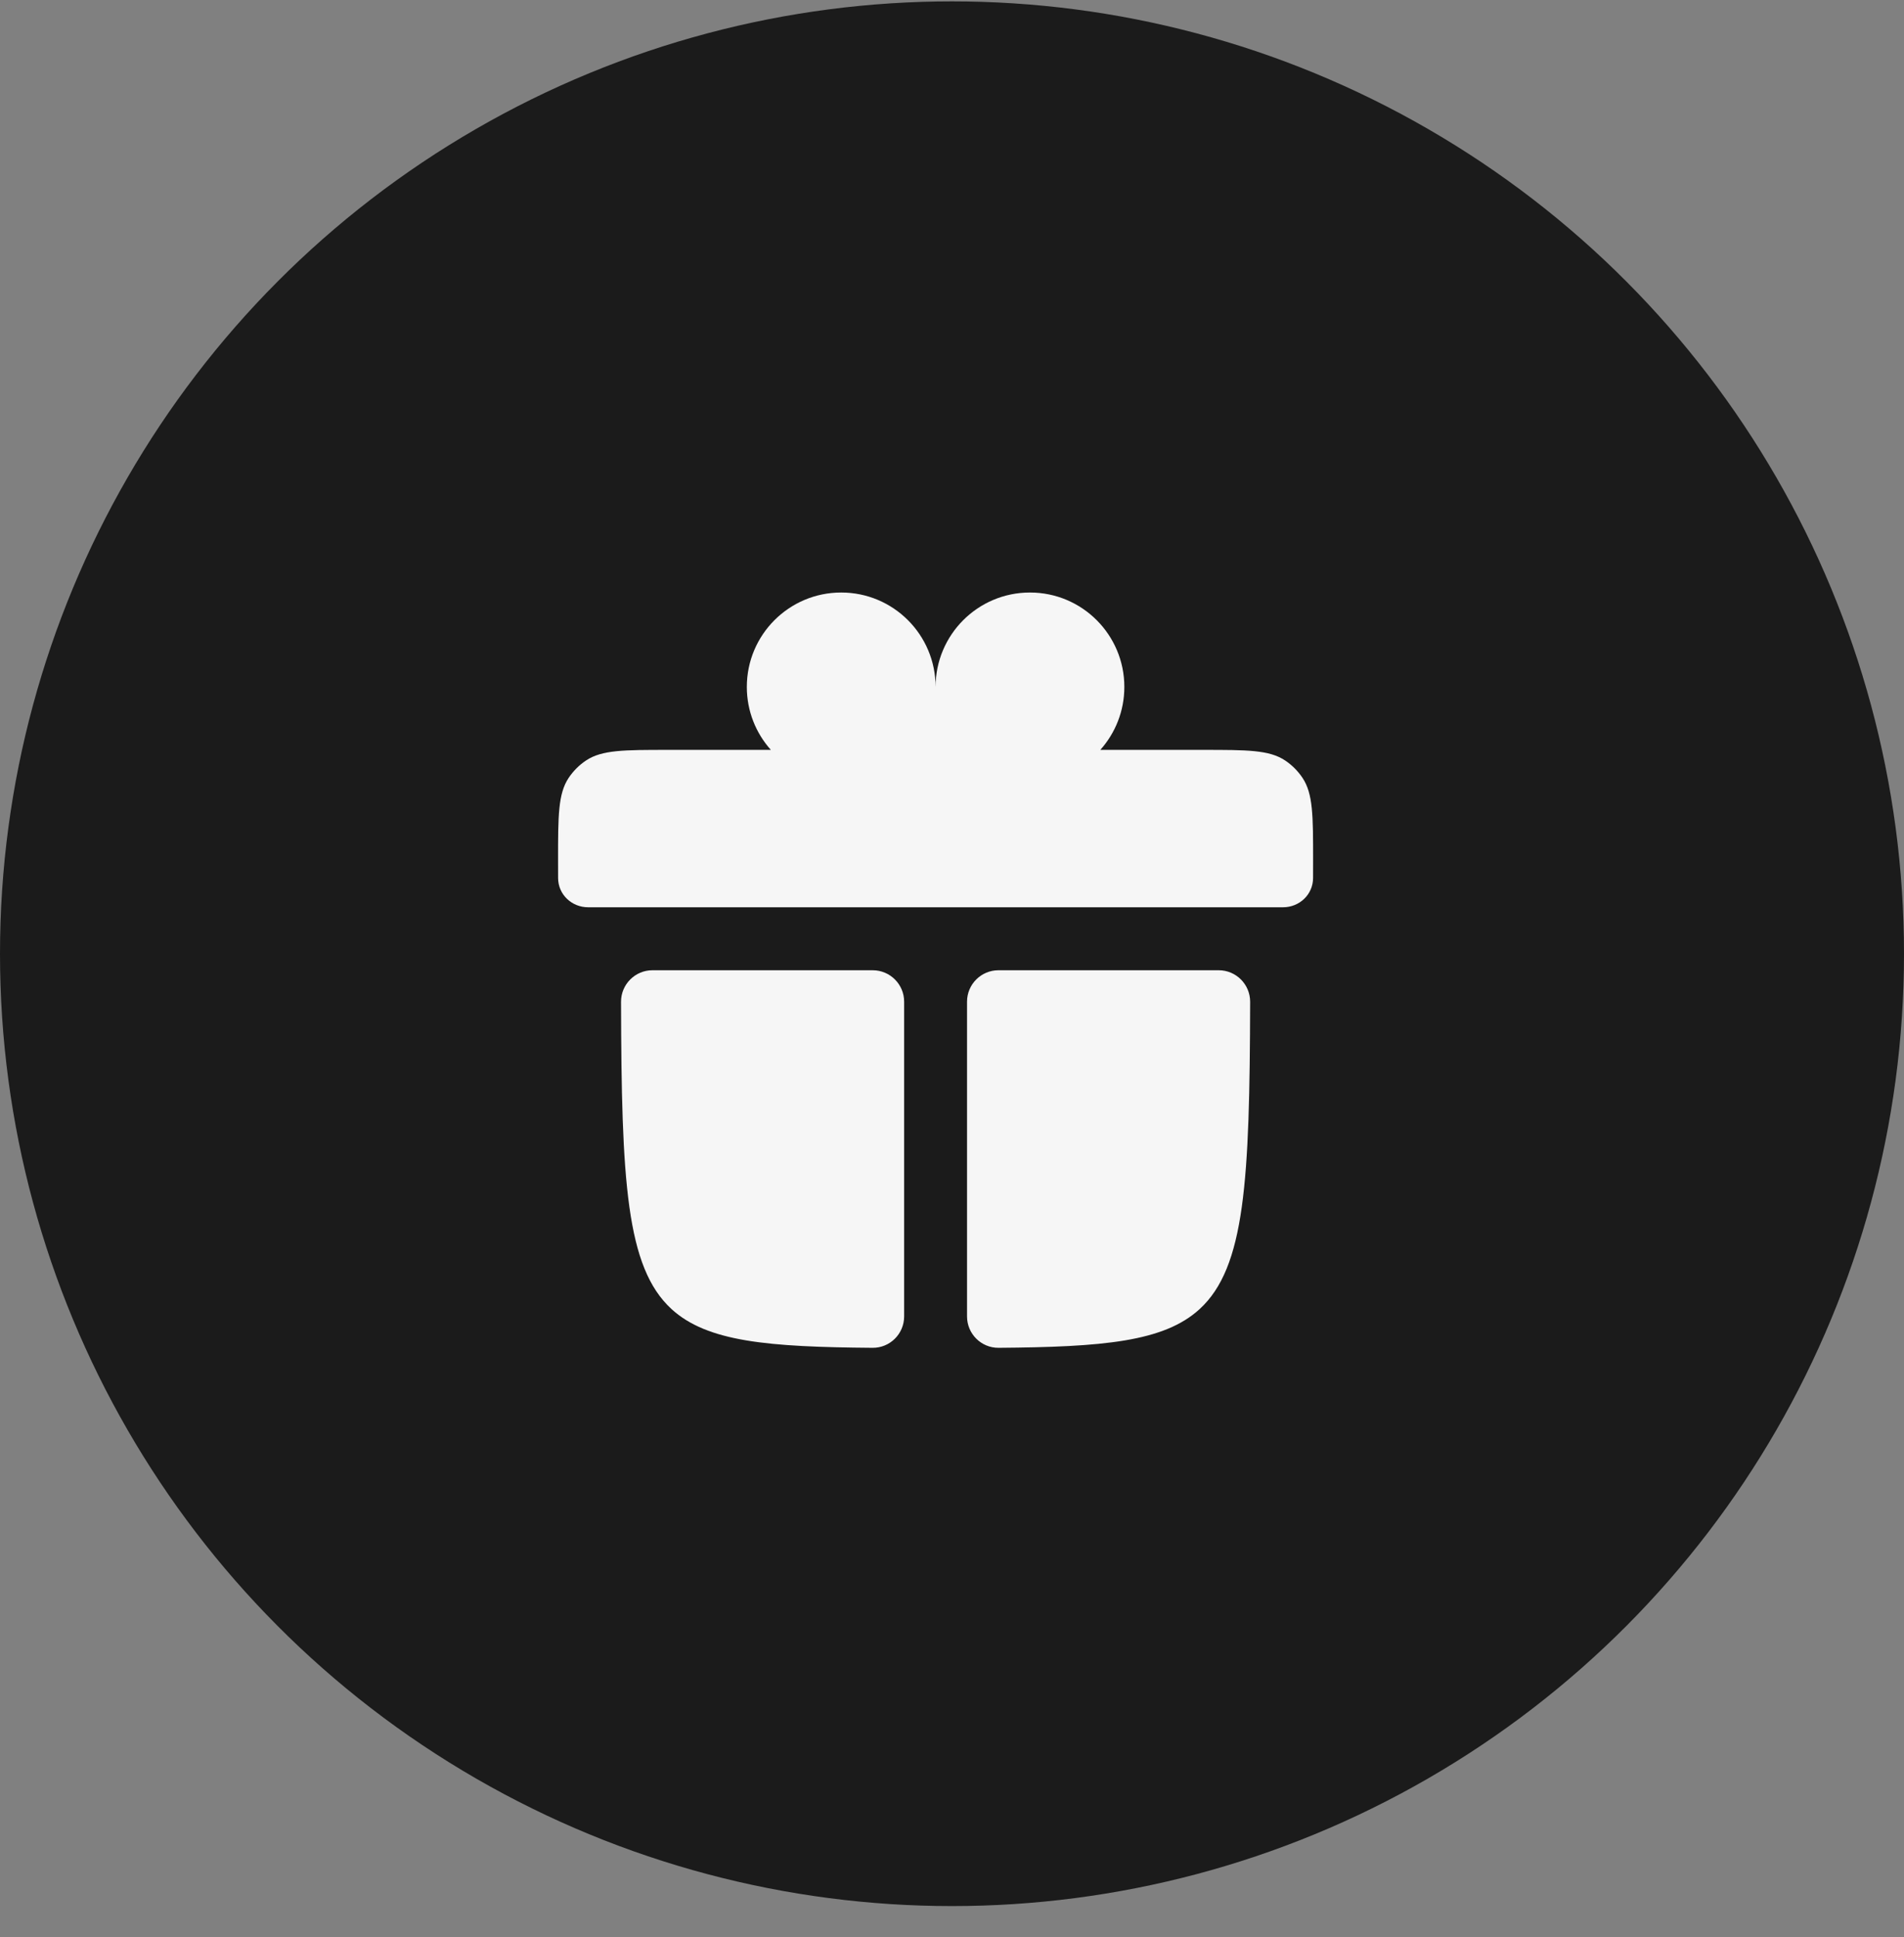 <svg width="58" height="59" viewBox="0 0 58 59" fill="none" xmlns="http://www.w3.org/2000/svg">
<rect x="0" y="0" width="58" height="59" fill="#808080" stroke="none"/>
<ellipse cx="29" cy="29.049" rx="29" ry="29.007" fill="#1B1B1B"/>
<path d="M28.5 20.923C28.5 19.334 29.787 18.047 31.375 18.047C32.963 18.047 34.25 19.334 34.25 20.923C34.25 21.66 33.973 22.331 33.518 22.84H36.646C37.992 22.84 38.665 22.84 39.148 23.163C39.358 23.303 39.537 23.483 39.677 23.692C40 24.176 40 24.849 40 26.196C40 26.393 40 26.576 39.999 26.746C39.996 27.247 39.584 27.634 39.083 27.634L17.917 27.634C17.416 27.634 17.004 27.247 17.001 26.746C17 26.576 17 26.393 17 26.196C17 24.849 17 24.176 17.323 23.692C17.463 23.483 17.642 23.303 17.852 23.163C18.335 22.84 19.008 22.84 20.354 22.84H23.482C23.027 22.331 22.75 21.66 22.75 20.923C22.75 19.334 24.037 18.047 25.625 18.047C27.213 18.047 28.5 19.334 28.5 20.923Z" fill="#F6F6F6"/>
<path d="M38.082 30.513C38.083 29.983 37.654 29.552 37.124 29.552H30.417C29.887 29.552 29.458 29.981 29.458 30.51V40.096C29.458 40.626 29.889 41.056 30.419 41.052C33.595 41.027 35.455 40.87 36.544 39.872C37.93 38.601 38.068 35.968 38.082 30.513Z" fill="#F6F6F6"/>
<path d="M27.542 30.51C27.542 29.981 27.113 29.552 26.583 29.552H19.876C19.346 29.552 18.917 29.983 18.918 30.513C18.932 35.968 19.07 38.601 20.456 39.872C21.546 40.87 23.405 41.027 26.581 41.052C27.111 41.056 27.542 40.626 27.542 40.096V30.51Z" fill="#F6F6F6"/>
</svg>
